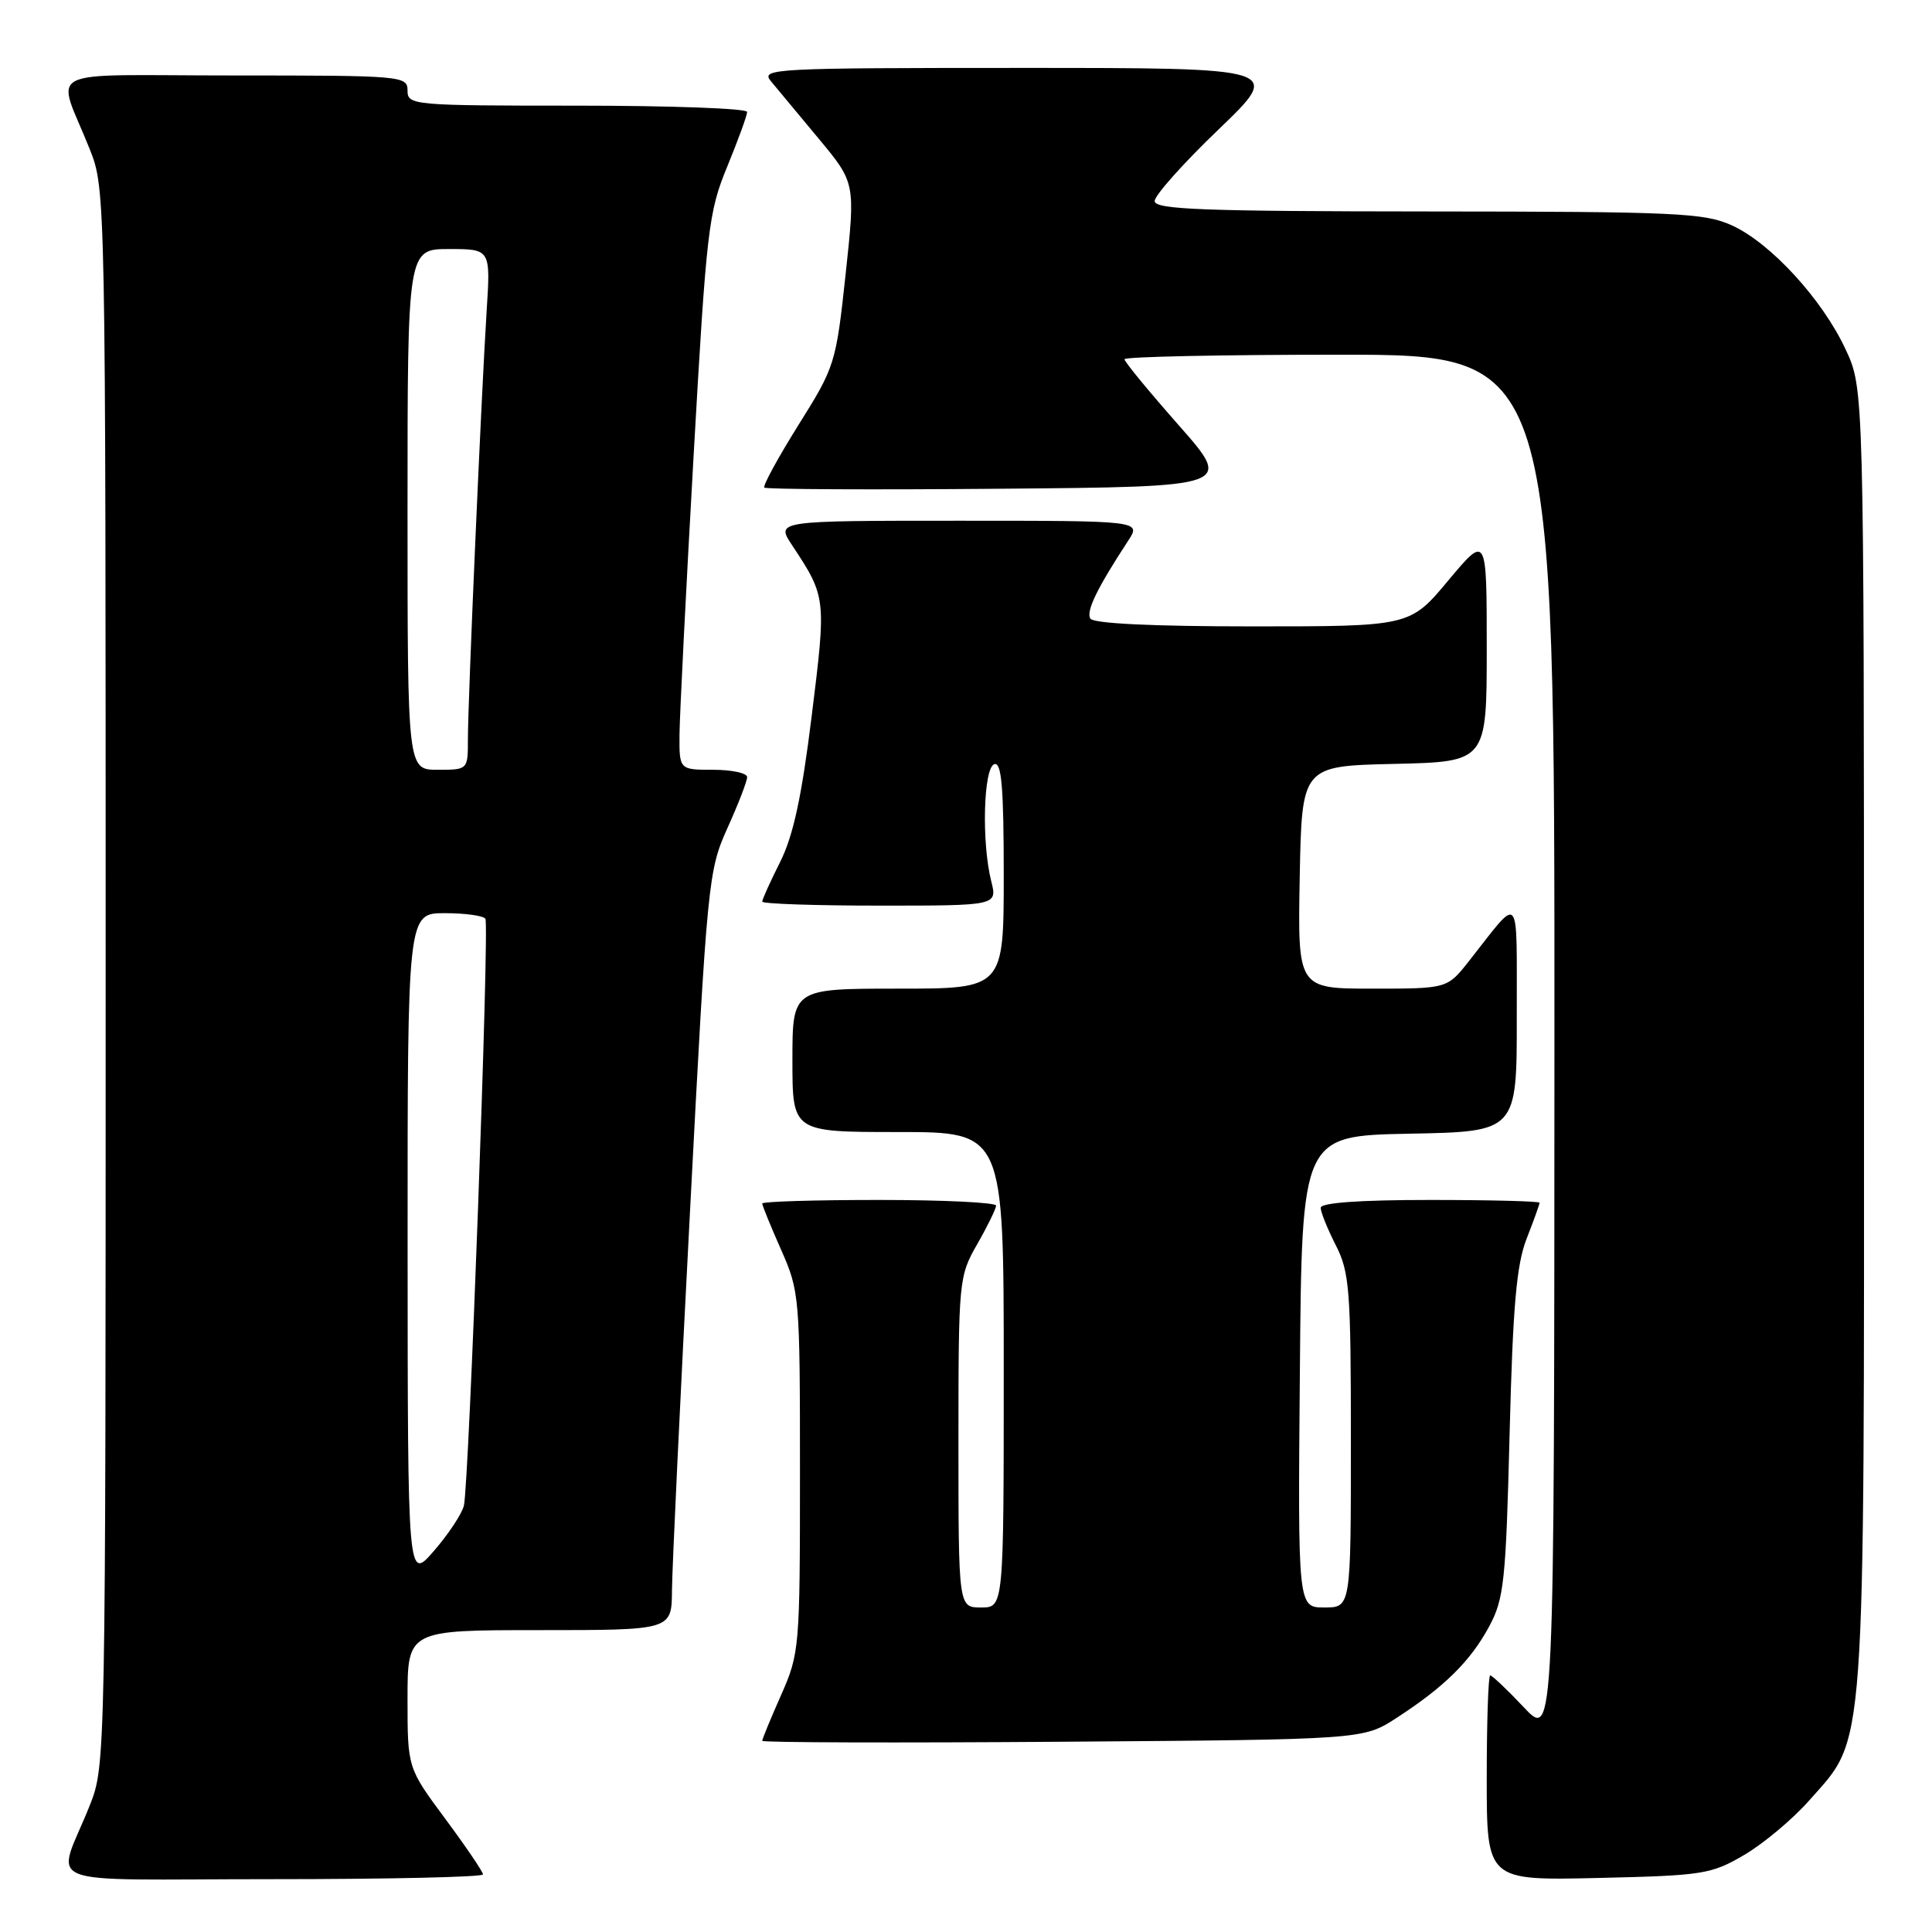 <?xml version="1.0" encoding="UTF-8" standalone="no"?>
<!DOCTYPE svg PUBLIC "-//W3C//DTD SVG 1.1//EN" "http://www.w3.org/Graphics/SVG/1.1/DTD/svg11.dtd" >
<svg xmlns="http://www.w3.org/2000/svg" xmlns:xlink="http://www.w3.org/1999/xlink" version="1.1" viewBox="0 0 256 256">
 <g >
 <path fill="currentColor"
d=" M 64.00 248.37 C 64.00 248.03 61.75 244.71 59.00 241.00 C 54.00 234.26 54.00 234.26 54.00 225.13 C 54.00 216.00 54.00 216.00 71.50 216.00 C 89.00 216.00 89.00 216.00 89.04 210.75 C 89.06 207.86 90.13 185.25 91.43 160.50 C 93.72 116.61 93.85 115.36 96.39 109.72 C 97.83 106.54 99.00 103.51 99.00 102.97 C 99.00 102.44 96.97 102.00 94.50 102.00 C 90.00 102.00 90.00 102.00 90.04 97.25 C 90.07 94.64 90.90 78.10 91.90 60.50 C 93.61 30.37 93.87 28.12 96.36 22.08 C 97.81 18.55 99.00 15.28 99.00 14.83 C 99.00 14.37 88.88 14.00 76.50 14.00 C 54.67 14.00 54.00 13.94 54.00 12.00 C 54.00 10.06 53.33 10.00 31.02 10.00 C 4.88 10.00 7.48 8.67 11.90 19.79 C 13.99 25.04 14.00 25.73 14.00 129.50 C 14.00 233.27 13.99 233.96 11.90 239.21 C 7.48 250.33 4.19 249.00 36.02 249.00 C 51.41 249.00 64.00 248.72 64.00 248.37 Z  M 231.15 245.77 C 233.71 244.26 237.57 241.02 239.73 238.57 C 247.31 229.96 247.00 234.24 246.99 137.64 C 246.98 51.50 246.98 51.50 244.56 46.31 C 241.48 39.68 234.64 32.22 229.50 29.87 C 225.86 28.21 222.20 28.04 189.25 28.02 C 159.34 28.00 153.00 27.76 153.00 26.64 C 153.00 25.89 156.81 21.61 161.48 17.14 C 169.95 9.00 169.95 9.00 135.32 9.00 C 102.45 9.00 100.76 9.09 102.14 10.75 C 102.94 11.71 105.78 15.14 108.47 18.36 C 113.35 24.23 113.35 24.23 112.05 36.33 C 110.77 48.19 110.65 48.58 105.80 56.31 C 103.09 60.65 101.05 64.38 101.28 64.61 C 101.51 64.84 115.58 64.91 132.54 64.76 C 163.38 64.50 163.38 64.50 156.19 56.35 C 152.24 51.87 149.00 47.94 149.00 47.60 C 149.00 47.27 161.82 47.00 177.50 47.00 C 206.00 47.00 206.00 47.00 205.97 138.75 C 205.95 230.50 205.95 230.50 201.94 226.25 C 199.73 223.91 197.72 222.00 197.46 222.00 C 197.21 222.00 197.00 228.12 197.00 235.59 C 197.00 249.18 197.00 249.18 211.75 248.84 C 225.71 248.52 226.75 248.35 231.15 245.77 Z  M 185.07 227.62 C 191.40 223.52 194.87 220.08 197.33 215.50 C 199.29 211.87 199.54 209.50 200.03 190.00 C 200.46 173.05 200.94 167.57 202.29 164.12 C 203.23 161.72 204.00 159.58 204.00 159.37 C 204.00 159.17 197.47 159.00 189.50 159.00 C 180.13 159.00 175.00 159.37 175.00 160.04 C 175.00 160.61 175.90 162.84 177.00 165.00 C 178.82 168.57 179.00 170.89 179.00 190.96 C 179.00 213.00 179.00 213.00 175.49 213.00 C 171.97 213.00 171.97 213.00 172.24 181.75 C 172.50 150.50 172.50 150.50 186.75 150.22 C 201.00 149.95 201.00 149.95 200.98 134.72 C 200.95 117.74 201.62 118.51 194.63 127.37 C 191.76 131.00 191.76 131.00 181.85 131.00 C 171.95 131.00 171.95 131.00 172.22 116.25 C 172.50 101.50 172.50 101.50 184.75 101.22 C 197.00 100.94 197.00 100.94 197.00 85.88 C 197.00 70.83 197.00 70.83 191.91 76.91 C 186.83 83.00 186.83 83.00 165.97 83.00 C 152.71 83.00 144.89 82.62 144.48 81.97 C 143.88 81.00 145.36 77.96 149.48 71.66 C 151.23 69.00 151.23 69.00 127.02 69.00 C 102.80 69.00 102.80 69.00 104.96 72.25 C 109.48 79.09 109.50 79.21 107.56 94.82 C 106.23 105.59 105.11 110.76 103.37 114.22 C 102.07 116.81 101.00 119.17 101.00 119.47 C 101.00 119.76 108.01 120.00 116.58 120.00 C 132.16 120.00 132.16 120.00 131.34 116.75 C 130.05 111.61 130.31 101.74 131.75 101.26 C 132.71 100.93 133.00 104.29 133.00 115.92 C 133.00 131.00 133.00 131.00 119.00 131.00 C 105.00 131.00 105.00 131.00 105.00 140.50 C 105.00 150.00 105.00 150.00 119.00 150.00 C 133.00 150.00 133.00 150.00 133.00 181.50 C 133.00 213.00 133.00 213.00 130.00 213.00 C 127.00 213.00 127.00 213.00 127.00 191.10 C 127.00 169.61 127.05 169.12 129.49 164.85 C 130.86 162.46 131.98 160.16 131.99 159.75 C 131.99 159.34 125.03 159.00 116.50 159.00 C 107.97 159.00 101.00 159.21 101.00 159.47 C 101.00 159.73 102.12 162.49 103.50 165.60 C 105.94 171.11 106.00 171.83 106.00 195.10 C 106.00 218.36 105.94 219.08 103.50 224.60 C 102.12 227.71 101.00 230.44 101.00 230.67 C 101.00 230.90 118.92 230.95 140.82 230.79 C 180.65 230.50 180.65 230.50 185.07 227.62 Z  M 54.01 165.25 C 54.00 121.00 54.00 121.00 58.94 121.00 C 61.66 121.00 64.08 121.34 64.32 121.75 C 64.86 122.68 62.14 196.73 61.47 199.50 C 61.20 200.60 59.41 203.30 57.50 205.50 C 54.03 209.50 54.03 209.50 54.01 165.25 Z  M 54.00 67.50 C 54.00 33.00 54.00 33.00 59.51 33.00 C 65.01 33.00 65.01 33.00 64.48 41.25 C 63.78 52.28 62.00 92.83 62.00 97.94 C 62.00 102.00 62.00 102.00 58.00 102.00 C 54.00 102.00 54.00 102.00 54.00 67.50 Z "/>
</g>
</svg>